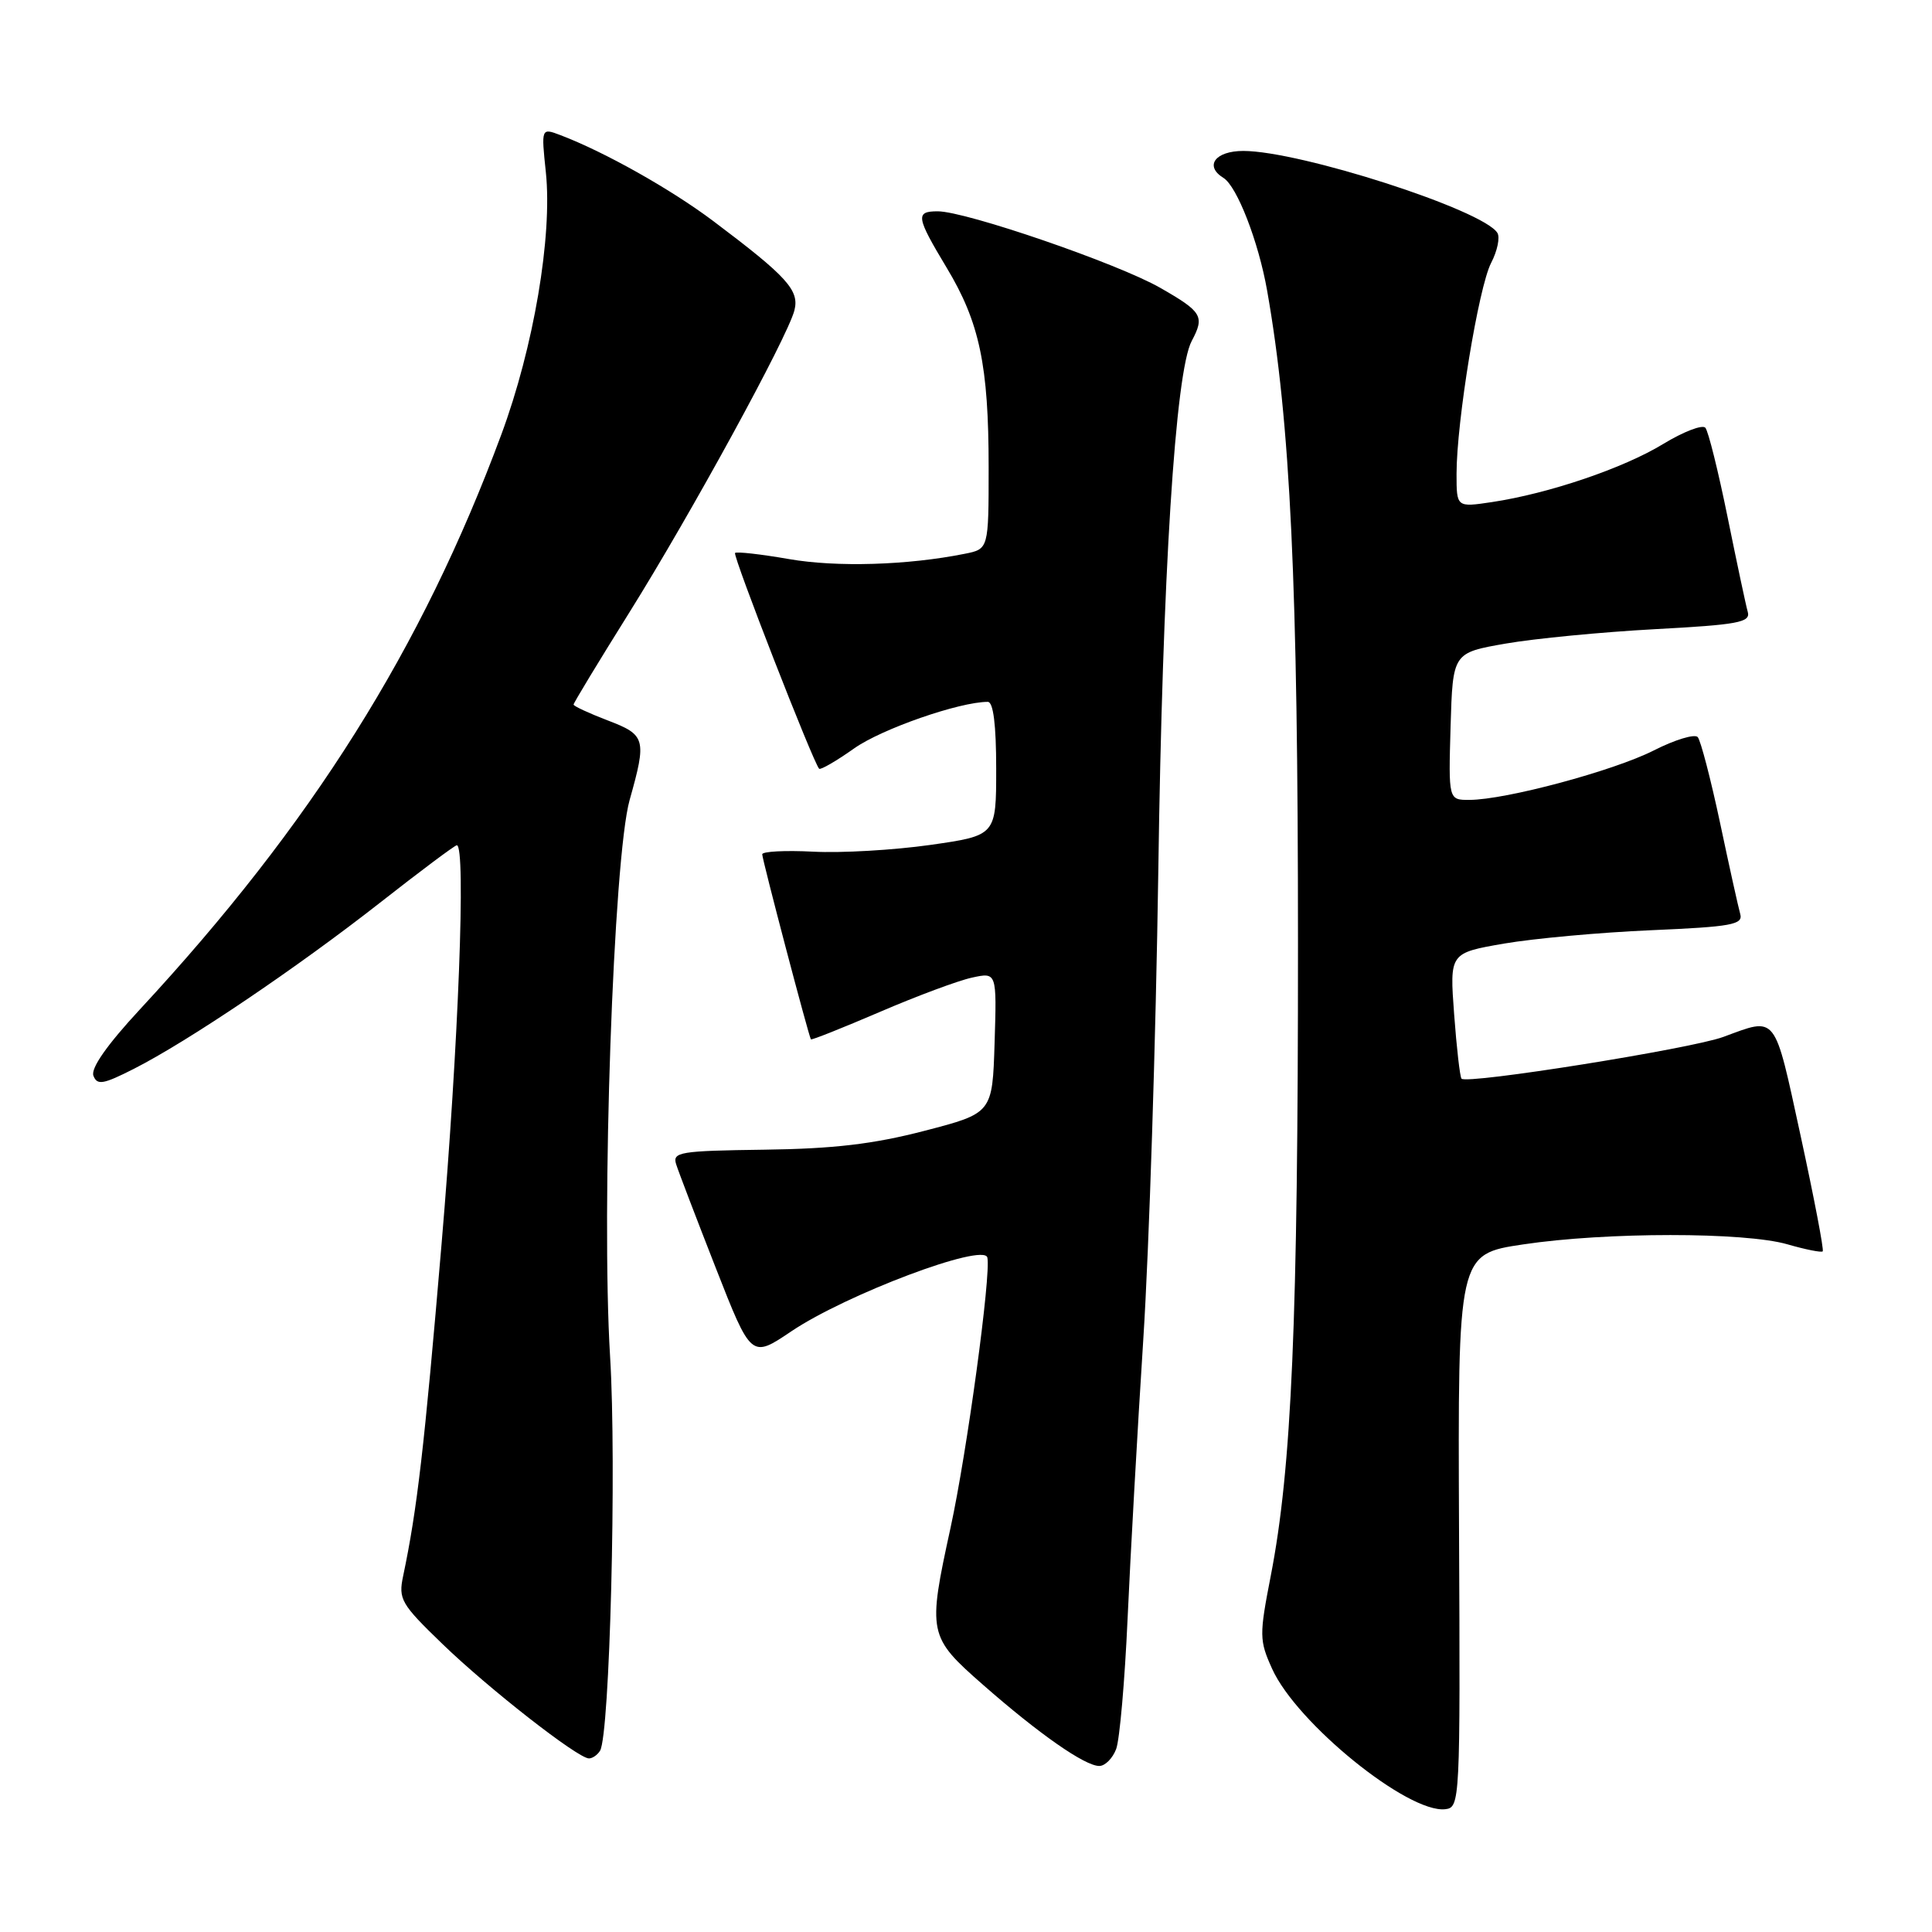 <?xml version="1.0" encoding="UTF-8" standalone="no"?>
<!DOCTYPE svg PUBLIC "-//W3C//DTD SVG 1.1//EN" "http://www.w3.org/Graphics/SVG/1.1/DTD/svg11.dtd" >
<svg xmlns="http://www.w3.org/2000/svg" xmlns:xlink="http://www.w3.org/1999/xlink" version="1.1" viewBox="0 0 256 256">
 <g >
 <path fill="currentColor"
d=" M 193.33 202.84 C 193.17 166.18 193.17 166.18 201.83 164.89 C 212.82 163.24 231.18 163.24 236.85 164.88 C 239.24 165.57 241.35 165.99 241.52 165.81 C 241.70 165.63 240.38 158.74 238.59 150.49 C 235.04 134.17 235.51 134.76 228.34 137.40 C 224.07 138.97 194.34 143.71 193.66 142.93 C 193.45 142.70 193.01 138.85 192.68 134.39 C 192.08 126.28 192.08 126.28 199.29 125.03 C 203.26 124.35 212.02 123.55 218.77 123.26 C 229.44 122.80 230.99 122.52 230.59 121.11 C 230.34 120.23 229.13 114.78 227.91 109.00 C 226.68 103.22 225.35 98.13 224.96 97.67 C 224.57 97.22 221.94 98.01 219.13 99.44 C 213.78 102.15 199.50 105.98 194.71 105.99 C 191.93 106.00 191.93 106.00 192.21 96.25 C 192.50 86.50 192.50 86.50 199.50 85.28 C 203.35 84.61 212.25 83.75 219.27 83.37 C 230.28 82.78 231.97 82.47 231.59 81.09 C 231.34 80.22 230.14 74.55 228.91 68.50 C 227.68 62.45 226.36 57.13 225.97 56.68 C 225.58 56.23 223.06 57.20 220.38 58.83 C 215.12 62.04 205.22 65.40 197.68 66.53 C 193.00 67.23 193.00 67.23 193.00 62.79 C 193.00 55.86 195.92 38.06 197.58 34.84 C 198.41 33.25 198.78 31.45 198.41 30.86 C 196.54 27.82 172.30 20.01 164.75 20.00 C 161.02 20.00 159.55 21.99 162.11 23.57 C 163.91 24.68 166.76 32.03 167.90 38.50 C 170.99 56.02 171.99 77.29 171.99 125.00 C 172.00 175.14 171.16 194.53 168.38 208.82 C 166.85 216.68 166.86 217.36 168.56 221.12 C 171.80 228.32 186.56 240.28 191.50 239.73 C 193.46 239.50 193.50 238.82 193.33 202.84 Z  M 147.90 231.75 C 148.36 230.51 149.04 222.75 149.41 214.50 C 149.78 206.25 150.71 189.60 151.49 177.50 C 152.27 165.40 153.16 137.50 153.48 115.50 C 154.03 76.26 155.74 49.23 157.91 45.18 C 159.65 41.91 159.30 41.32 153.74 38.14 C 148.12 34.92 127.99 28.00 124.25 28.00 C 121.27 28.00 121.39 28.74 125.43 35.46 C 129.80 42.71 131.00 48.42 131.00 61.92 C 131.00 72.75 131.00 72.75 127.83 73.38 C 120.26 74.90 110.85 75.18 104.54 74.08 C 100.81 73.43 97.60 73.07 97.40 73.27 C 97.06 73.61 107.75 101.04 108.54 101.86 C 108.72 102.05 110.82 100.84 113.19 99.16 C 116.84 96.58 127.13 93.00 130.89 93.00 C 131.62 93.00 132.00 96.05 132.00 101.85 C 132.00 110.71 132.00 110.71 123.25 111.96 C 118.44 112.64 111.46 113.05 107.75 112.85 C 104.03 112.66 101.00 112.82 101.00 113.20 C 101.00 113.91 107.16 137.31 107.45 137.72 C 107.54 137.84 111.63 136.21 116.55 134.10 C 121.47 131.98 126.98 129.93 128.79 129.54 C 132.08 128.82 132.08 128.82 131.79 138.16 C 131.50 147.50 131.50 147.50 122.50 149.84 C 115.73 151.60 110.46 152.22 101.27 152.34 C 90.09 152.49 89.08 152.65 89.59 154.26 C 89.89 155.22 92.26 161.41 94.84 168.00 C 99.54 179.99 99.54 179.99 104.85 176.41 C 112.13 171.51 130.38 164.64 130.83 166.63 C 131.34 168.86 128.13 192.44 125.95 202.45 C 122.90 216.44 122.99 216.87 130.25 223.24 C 137.68 229.76 143.75 234.00 145.66 234.00 C 146.43 234.00 147.43 232.99 147.90 231.75 Z  M 79.51 231.98 C 80.80 229.89 81.72 194.01 80.84 179.74 C 79.65 160.21 81.28 113.64 83.43 106.00 C 85.71 97.90 85.56 97.38 80.50 95.45 C 78.02 94.50 76.00 93.56 76.00 93.36 C 76.00 93.15 79.30 87.70 83.34 81.24 C 91.58 68.06 104.32 44.74 105.26 41.14 C 105.95 38.47 104.32 36.67 94.51 29.29 C 88.89 25.07 80.13 20.14 74.27 17.91 C 71.71 16.94 71.71 16.94 72.33 22.84 C 73.21 31.30 70.71 46.05 66.42 57.60 C 55.89 86.00 41.30 109.20 18.53 133.76 C 14.19 138.44 12.00 141.56 12.38 142.54 C 12.87 143.83 13.67 143.69 17.73 141.63 C 24.92 137.98 39.31 128.26 50.28 119.67 C 55.66 115.45 60.27 112.00 60.53 112.00 C 61.76 112.00 60.75 138.49 58.51 164.83 C 56.22 191.88 55.27 200.04 53.42 208.82 C 52.77 211.90 53.13 212.53 58.61 217.82 C 64.75 223.76 76.58 233.00 78.04 233.00 C 78.50 233.00 79.17 232.54 79.51 231.98 Z "/>
</g>
</svg>